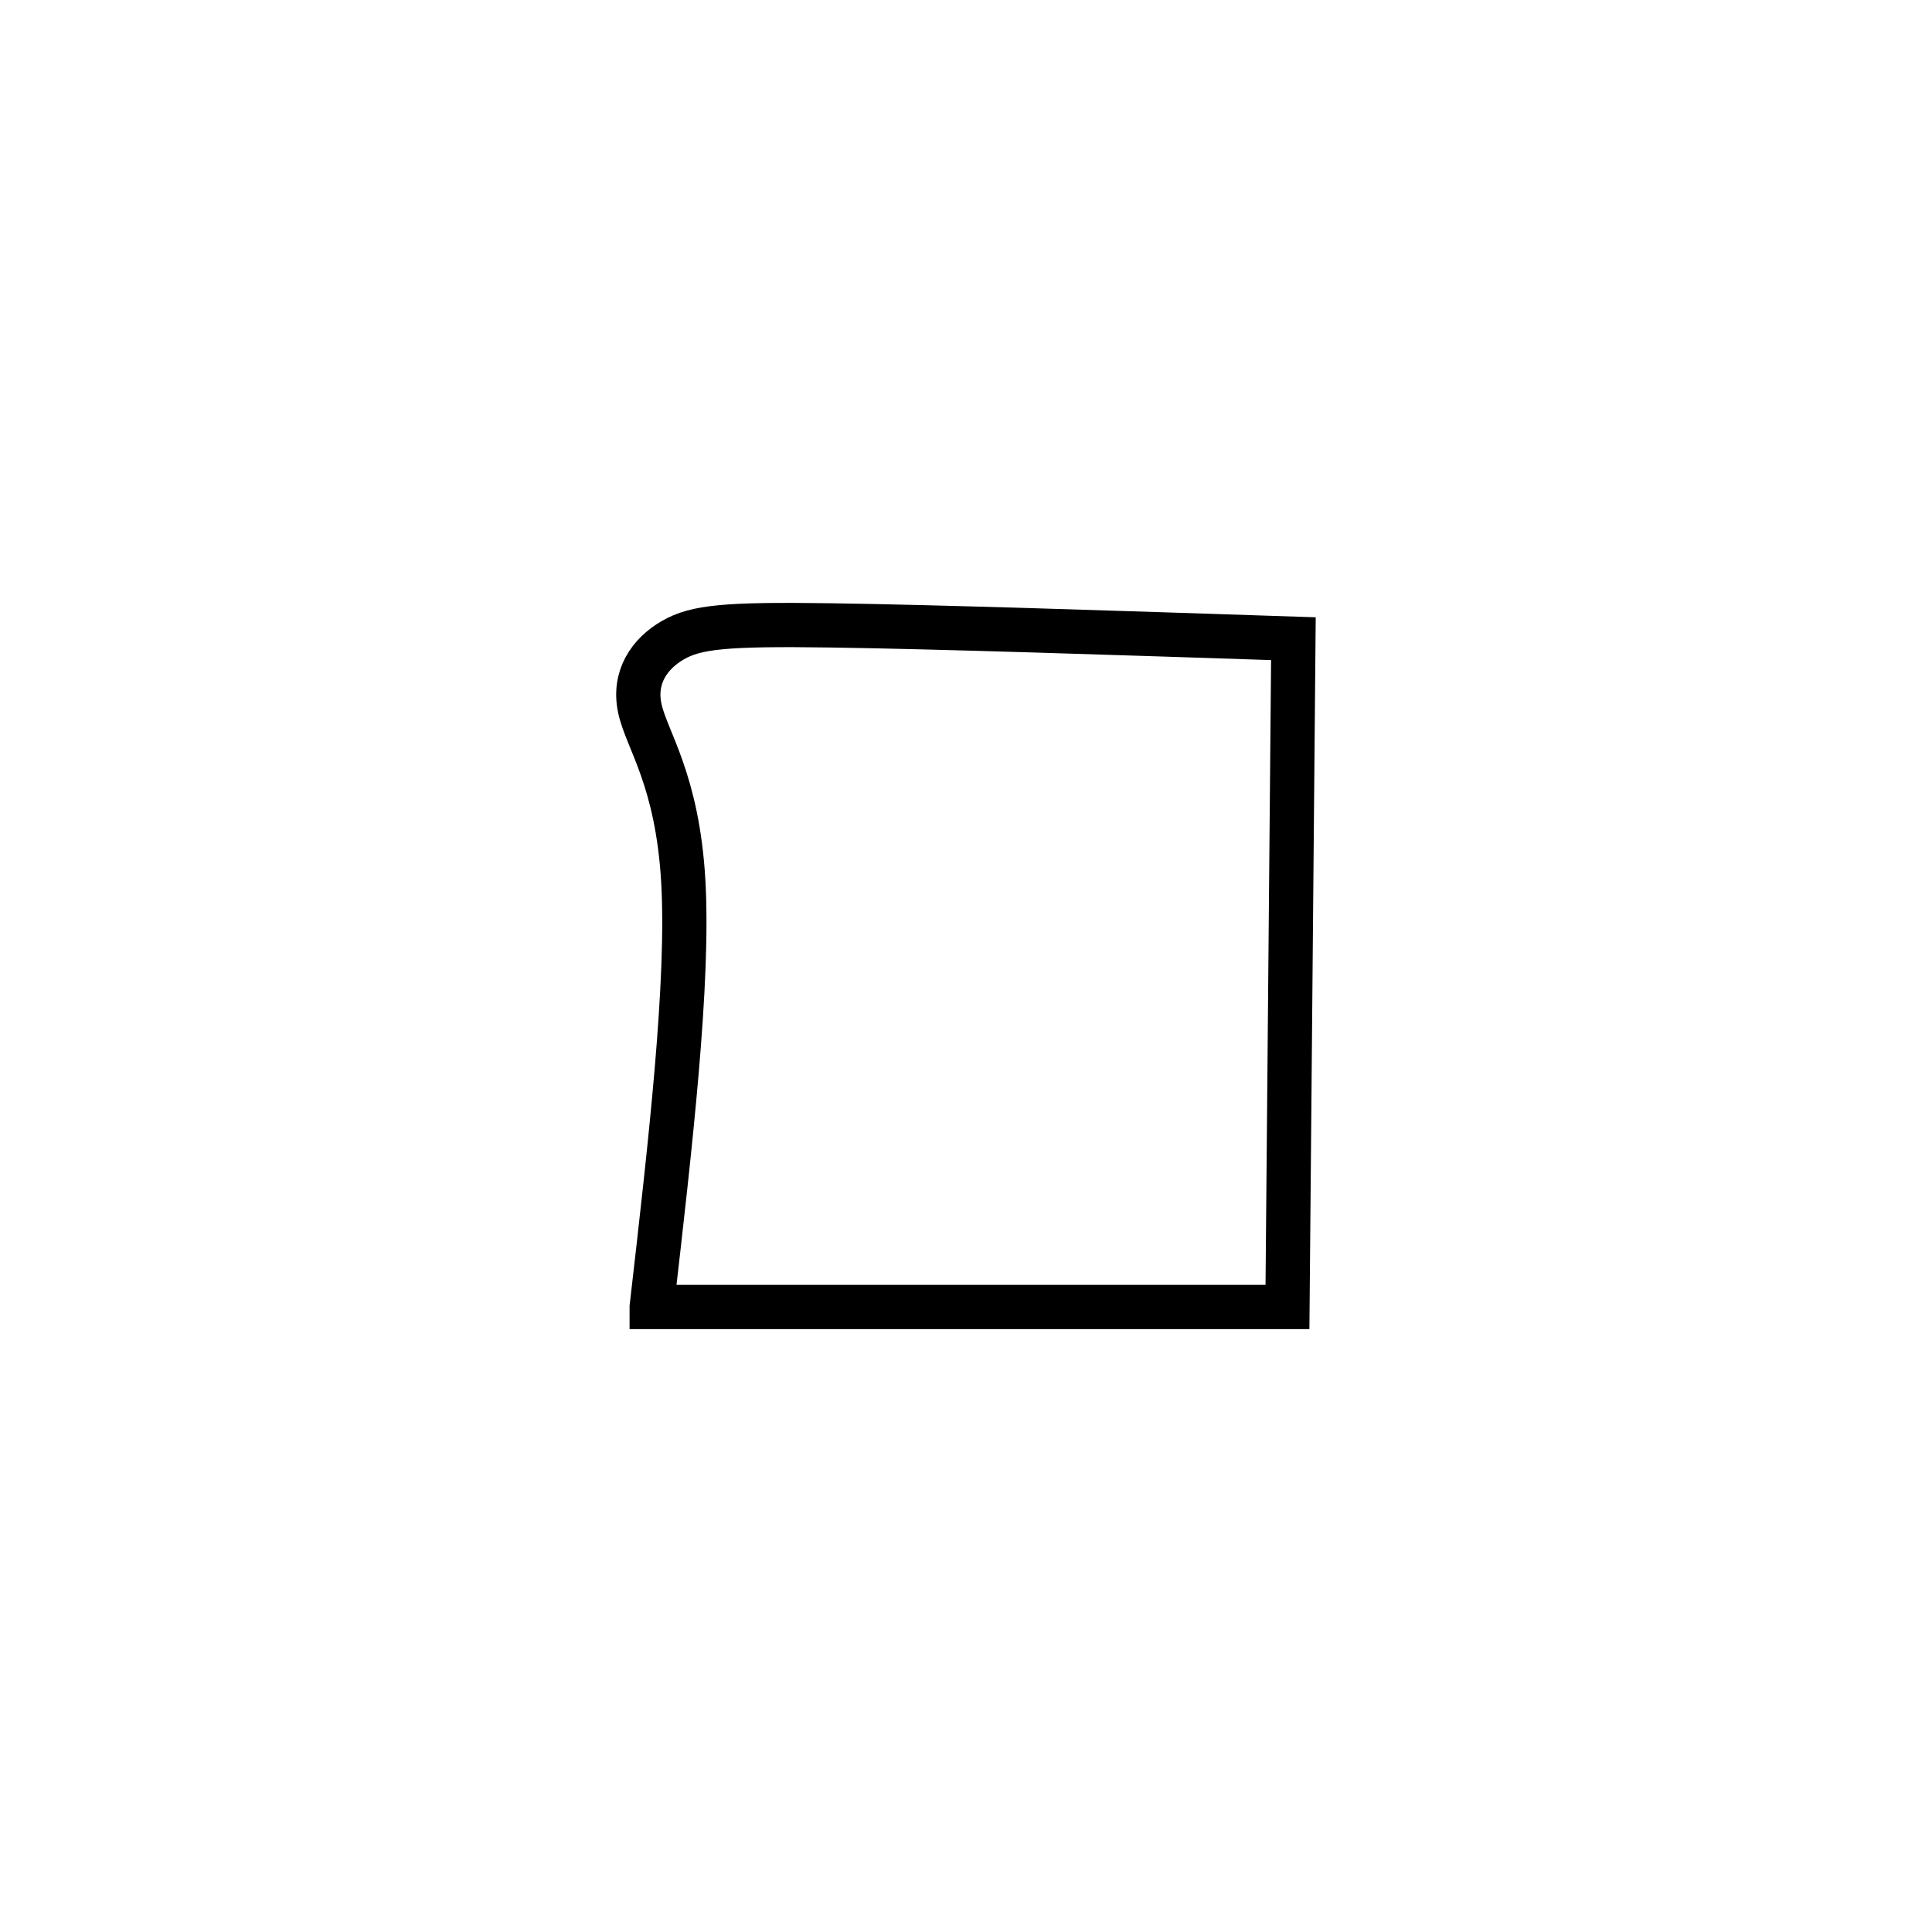 <?xml version="1.0" encoding="UTF-8" standalone="no"?>
<!-- Created with Inkscape (http://www.inkscape.org/) -->

<svg
   xmlns:dc="http://purl.org/dc/elements/1.1/"
   xmlns:cc="http://creativecommons.org/ns#"
   xmlns:rdf="http://www.w3.org/1999/02/22-rdf-syntax-ns#"
   xmlns:svg="http://www.w3.org/2000/svg"
   xmlns="http://www.w3.org/2000/svg"
   xmlns:sodipodi="http://sodipodi.sourceforge.net/DTD/sodipodi-0.dtd"
   xmlns:inkscape="http://www.inkscape.org/namespaces/inkscape"
   width="165"
   height="165"
   viewBox="0 0 43.656 43.656"
   version="1.1"
   id="svg2027"
   inkscape:version="0.92.3 (2405546, 2018-03-11)"
   sodipodi:docname="body1.svg"
   inkscape:export-filename="C:\Users\zvi\Documents\Zvi_Karp\Projects\CAPSLOCK\Projects\Avatar_Generator\avatar-generator\images\body\body1.png"
   inkscape:export-xdpi="300"
   inkscape:export-ydpi="300">
  <defs
     id="defs2021">
    <inkscape:path-effect
       effect="bspline"
       id="path-effect1273"
       is_visible="true"
       weight="33.333"
       steps="2"
       helper_size="0"
       apply_no_weight="true"
       apply_with_weight="true"
       only_selected="false" />
  </defs>
  <sodipodi:namedview
     id="base"
     pagecolor="#ffffff"
     bordercolor="#666666"
     borderopacity="1.0"
     inkscape:pageopacity="0.0"
     inkscape:pageshadow="2"
     inkscape:zoom="2.8284271"
     inkscape:cx="30.24536"
     inkscape:cy="85.795097"
     inkscape:document-units="px"
     inkscape:current-layer="layer1"
     showgrid="true"
     units="px"
     inkscape:window-width="1536"
     inkscape:window-height="801"
     inkscape:window-x="-8"
     inkscape:window-y="-8"
     inkscape:window-maximized="1">
    <inkscape:grid
       type="xygrid"
       id="grid2572"
       spacingx="2.91"
       spacingy="2.91"
       empspacing="5" />
  </sodipodi:namedview>
  <g
     inkscape:label="Layer 1"
     inkscape:groupmode="layer"
     id="layer1"
     transform="translate(0,-253.344)">
    <path
       style="opacity:1;vector-effect:none;fill:none;fill-opacity:1;stroke:#000000;stroke-width:1;stroke-linecap:butt;stroke-linejoin:miter;stroke-miterlimit:4;stroke-dasharray:none;stroke-dashoffset:0;stroke-opacity:1"
       d="m 14.726,282.877 c 0.423,-3.675 0.846,-7.35 0.713,-9.633 -0.134,-2.283 -0.824,-3.174 -0.98,-3.887 -0.156,-0.713 0.223,-1.247 0.746,-1.548 0.523,-0.301 1.192,-0.367 3.552,-0.334 2.36,0.033 6.415,0.167 10.469,0.301 0,0 -0.134,15.101 -0.134,15.101 0,0 -14.366,0 -14.366,0 z"
       id="path1271"
       inkscape:connector-curvature="0"
       inkscape:path-effect="#path-effect1273"
       inkscape:original-d="m 14.725982,282.87661 c 0,0 0.84661,-7.35017 1.26952,-11.02486 -0.69011,-0.8911 -1.38062,-1.78207 -2.07134,-2.6727 0.37888,-0.53478 0.75753,-1.06934 1.13591,-1.60362 0.66805,-0.067 1.3366,-0.1339 2.00451,-0.20045 4.05212,0.13331 12.16078,0.40091 12.16078,0.40091 0,0 -0.13364,15.10072 -0.13364,15.10072 0,0 -14.36574,0 -14.36574,0 z" />
  </g>
</svg>
